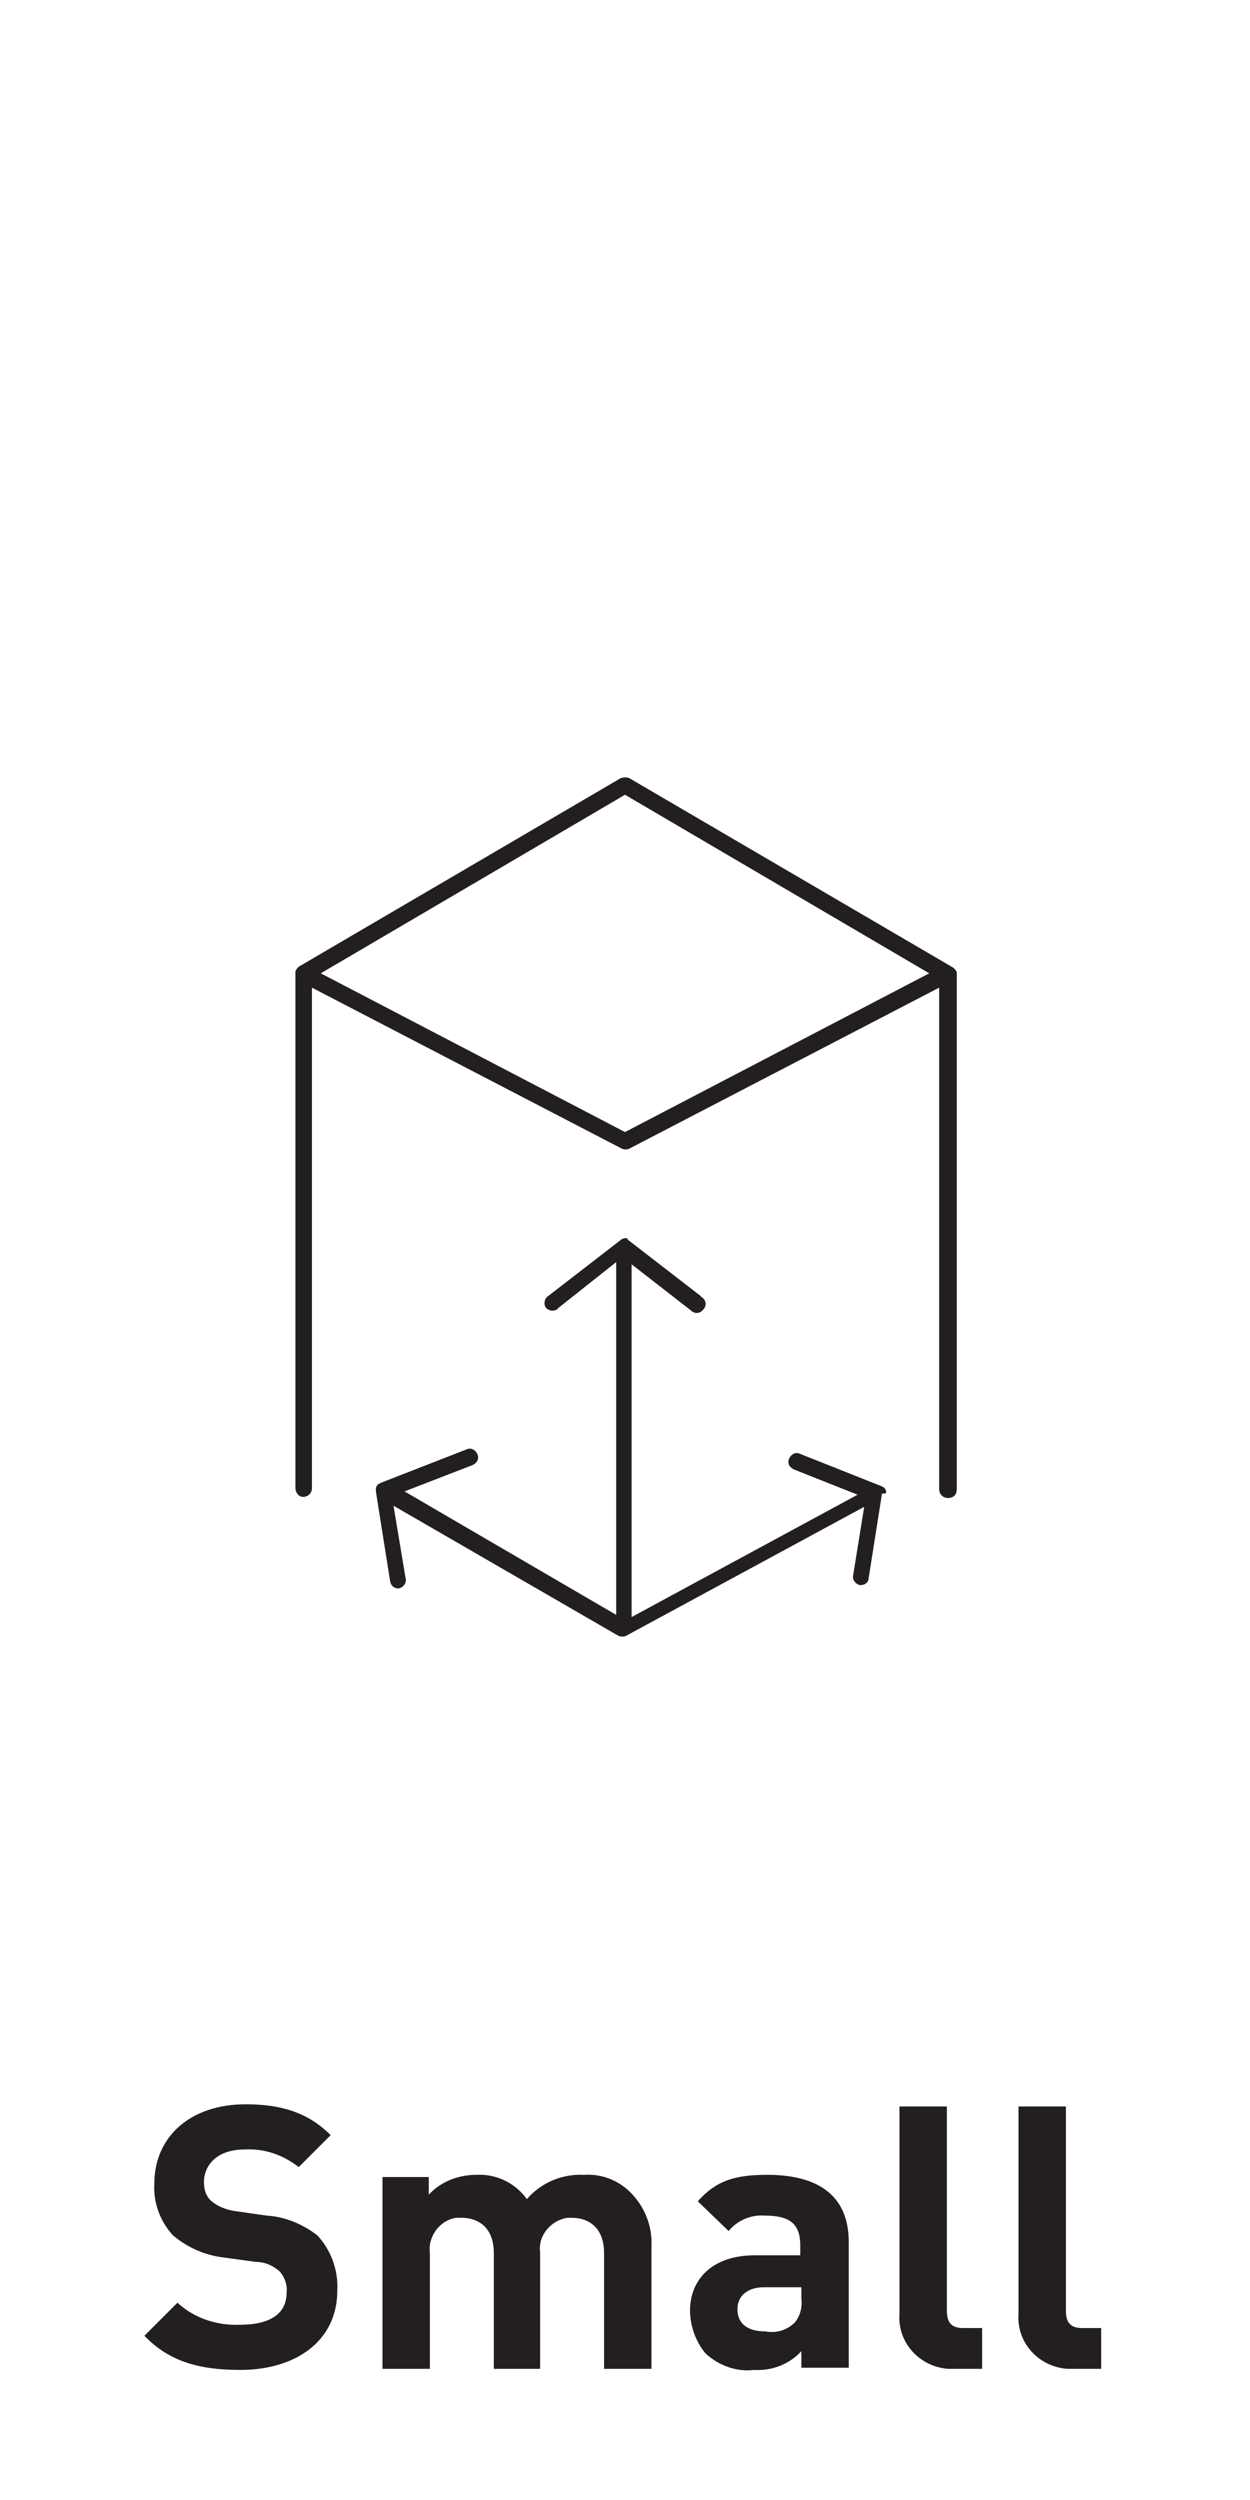 <?xml version="1.0" encoding="utf-8"?>
<!-- Generator: Adobe Illustrator 21.0.0, SVG Export Plug-In . SVG Version: 6.00 Build 0)  -->
<svg version="1.1" id="Layer_1" xmlns="http://www.w3.org/2000/svg" xmlns:xlink="http://www.w3.org/1999/xlink" x="0px" y="0px"
	 viewBox="0 0 113.4 226.8" style="enable-background:new 0 0 113.4 226.8;" xml:space="preserve">
<style type="text/css">
	.st0{fill:#231F20;}
</style>
<title>icon</title>
<path class="st0" d="M27.5,135.8c0.4,0,0.8-0.3,0.8-0.8V89.6l28.1,14.6c0.2,0.1,0.5,0.1,0.7,0l28.1-14.6v45.5c0,0.4,0.3,0.8,0.8,0.8
	s0.8-0.3,0.8-0.8V88.4l0,0c0,0,0-0.1,0-0.1c0,0,0-0.1,0-0.1c-0.1-0.2-0.2-0.3-0.3-0.4L57.1,70.6c-0.2-0.1-0.5-0.1-0.8,0L27.1,87.7
	c-0.1,0.1-0.2,0.2-0.3,0.4c0,0,0,0.1,0,0.1c0,0,0,0.1,0,0.1l0,0V135C26.8,135.4,27.1,135.8,27.5,135.8z M56.7,72.1l27.6,16.2
	l-27.6,14.4L29.1,88.3L56.7,72.1z"/>
<path class="st0" d="M80.4,135.4c0-0.3-0.2-0.5-0.5-0.6l-7.3-2.9c-0.4-0.2-0.8,0-1,0.4c-0.2,0.4,0,0.8,0.4,1l5.8,2.3l-20.5,11.1v-32
	l5.4,4.2c0.3,0.3,0.8,0.3,1.1-0.1c0.3-0.3,0.3-0.8-0.1-1.1c0,0-0.1,0-0.1-0.1l-6.6-5.1l-0.1-0.1H57c-0.2-0.1-0.4-0.1-0.5,0h-0.1
	l-0.1,0.1l-6.6,5.1c-0.3,0.2-0.4,0.7-0.2,1c0.2,0.3,0.7,0.4,1,0.2c0,0,0.1,0,0.1-0.1l5.3-4.2v32l-19.2-11.2l6.2-2.4
	c0.4-0.2,0.6-0.6,0.4-1c-0.2-0.4-0.6-0.6-1-0.4l-7.7,3c-0.1,0-0.1,0.1-0.2,0.1l0,0c-0.2,0.1-0.3,0.3-0.3,0.5c0,0.1,0,0.1,0,0.2
	l1.3,8.2c0.1,0.4,0.4,0.6,0.7,0.6h0.1c0.4-0.1,0.7-0.5,0.6-0.9l-1.1-6.6l20.4,11.8l0,0c0.2,0.1,0.5,0.1,0.7,0l0,0l21.6-11.7l-1,6.2
	c-0.1,0.4,0.2,0.8,0.6,0.9h0.1c0.4,0,0.7-0.3,0.7-0.6l1.2-7.6l0,0v-0.1C80.3,135.5,80.3,135.5,80.4,135.4
	C80.3,135.4,80.3,135.4,80.4,135.4z"/>
<path class="st0" d="M24.2,201l-2.8-0.4c-0.8-0.1-1.6-0.4-2.2-0.9c-0.5-0.4-0.7-1.1-0.7-1.7c0-1.6,1.2-3,3.7-3
	c1.8-0.1,3.5,0.5,4.9,1.6l2.9-2.9c-2-2-4.4-2.8-7.7-2.8c-5.1,0-8.3,3-8.3,7.2c-0.1,1.7,0.5,3.4,1.7,4.7c1.3,1.1,2.9,1.8,4.6,2
	l2.9,0.4c0.8,0,1.5,0.3,2.1,0.8c0.5,0.5,0.8,1.3,0.7,2c0,1.9-1.5,2.9-4.2,2.9c-2.1,0.1-4.2-0.6-5.7-2l-3,3c2.3,2.4,5.1,3.1,8.7,3.1
	c5,0,8.8-2.6,8.8-7.2c0.1-1.9-0.6-3.7-1.8-5C27.5,201.8,25.9,201.1,24.2,201z"/>
<path class="st0" d="M53,197.3c-2-0.1-3.9,0.7-5.2,2.2c-1.1-1.5-2.8-2.3-4.6-2.2c-1.6,0-3.2,0.6-4.3,1.8v-1.6h-4.2v17.4h4.3v-10.5
	c-0.2-1.5,0.9-3,2.4-3.2c0.2,0,0.3,0,0.5,0c1.4,0,2.9,0.8,2.9,3.2v10.5H49v-10.6c-0.2-1.5,1-2.9,2.5-3.1c0.1,0,0.3,0,0.4,0
	c1.4,0,2.9,0.8,2.9,3.2v10.5h4.3v-11.1c0.1-1.8-0.6-3.6-1.9-4.9C56.1,197.8,54.6,197.2,53,197.3z"/>
<path class="st0" d="M69.6,197.3c-2.9,0-4.6,0.5-6.3,2.4l2.8,2.7c0.8-1,2.1-1.5,3.3-1.4c2.3,0,3.2,0.8,3.2,2.7v0.9h-4.1
	c-4,0-5.9,2.3-5.9,5c0,1.4,0.5,2.8,1.4,3.9c1.2,1.1,2.8,1.7,4.4,1.5c1.6,0.1,3.2-0.5,4.3-1.7v1.5H77v-11.4
	C77,199.4,74.5,197.3,69.6,197.3z M72.7,208.5c0.1,0.8-0.1,1.6-0.6,2.2c-0.7,0.7-1.7,1-2.7,0.8c-1.7,0-2.5-0.8-2.5-2s0.9-2,2.4-2
	h3.4L72.7,208.5z"/>
<path class="st0" d="M85.9,209.6v-18.5h-4.3v18.8c-0.2,2.6,1.8,4.8,4.4,5c0.2,0,0.4,0,0.6,0h2.5v-3.7h-1.7
	C86.3,211.2,85.9,210.7,85.9,209.6z"/>
<path class="st0" d="M98.2,211.2c-1.1,0-1.5-0.5-1.5-1.6v-18.5h-4.3v18.8c-0.2,2.6,1.8,4.8,4.4,5c0.2,0,0.4,0,0.6,0h2.5v-3.7
	L98.2,211.2z"/>
</svg>
